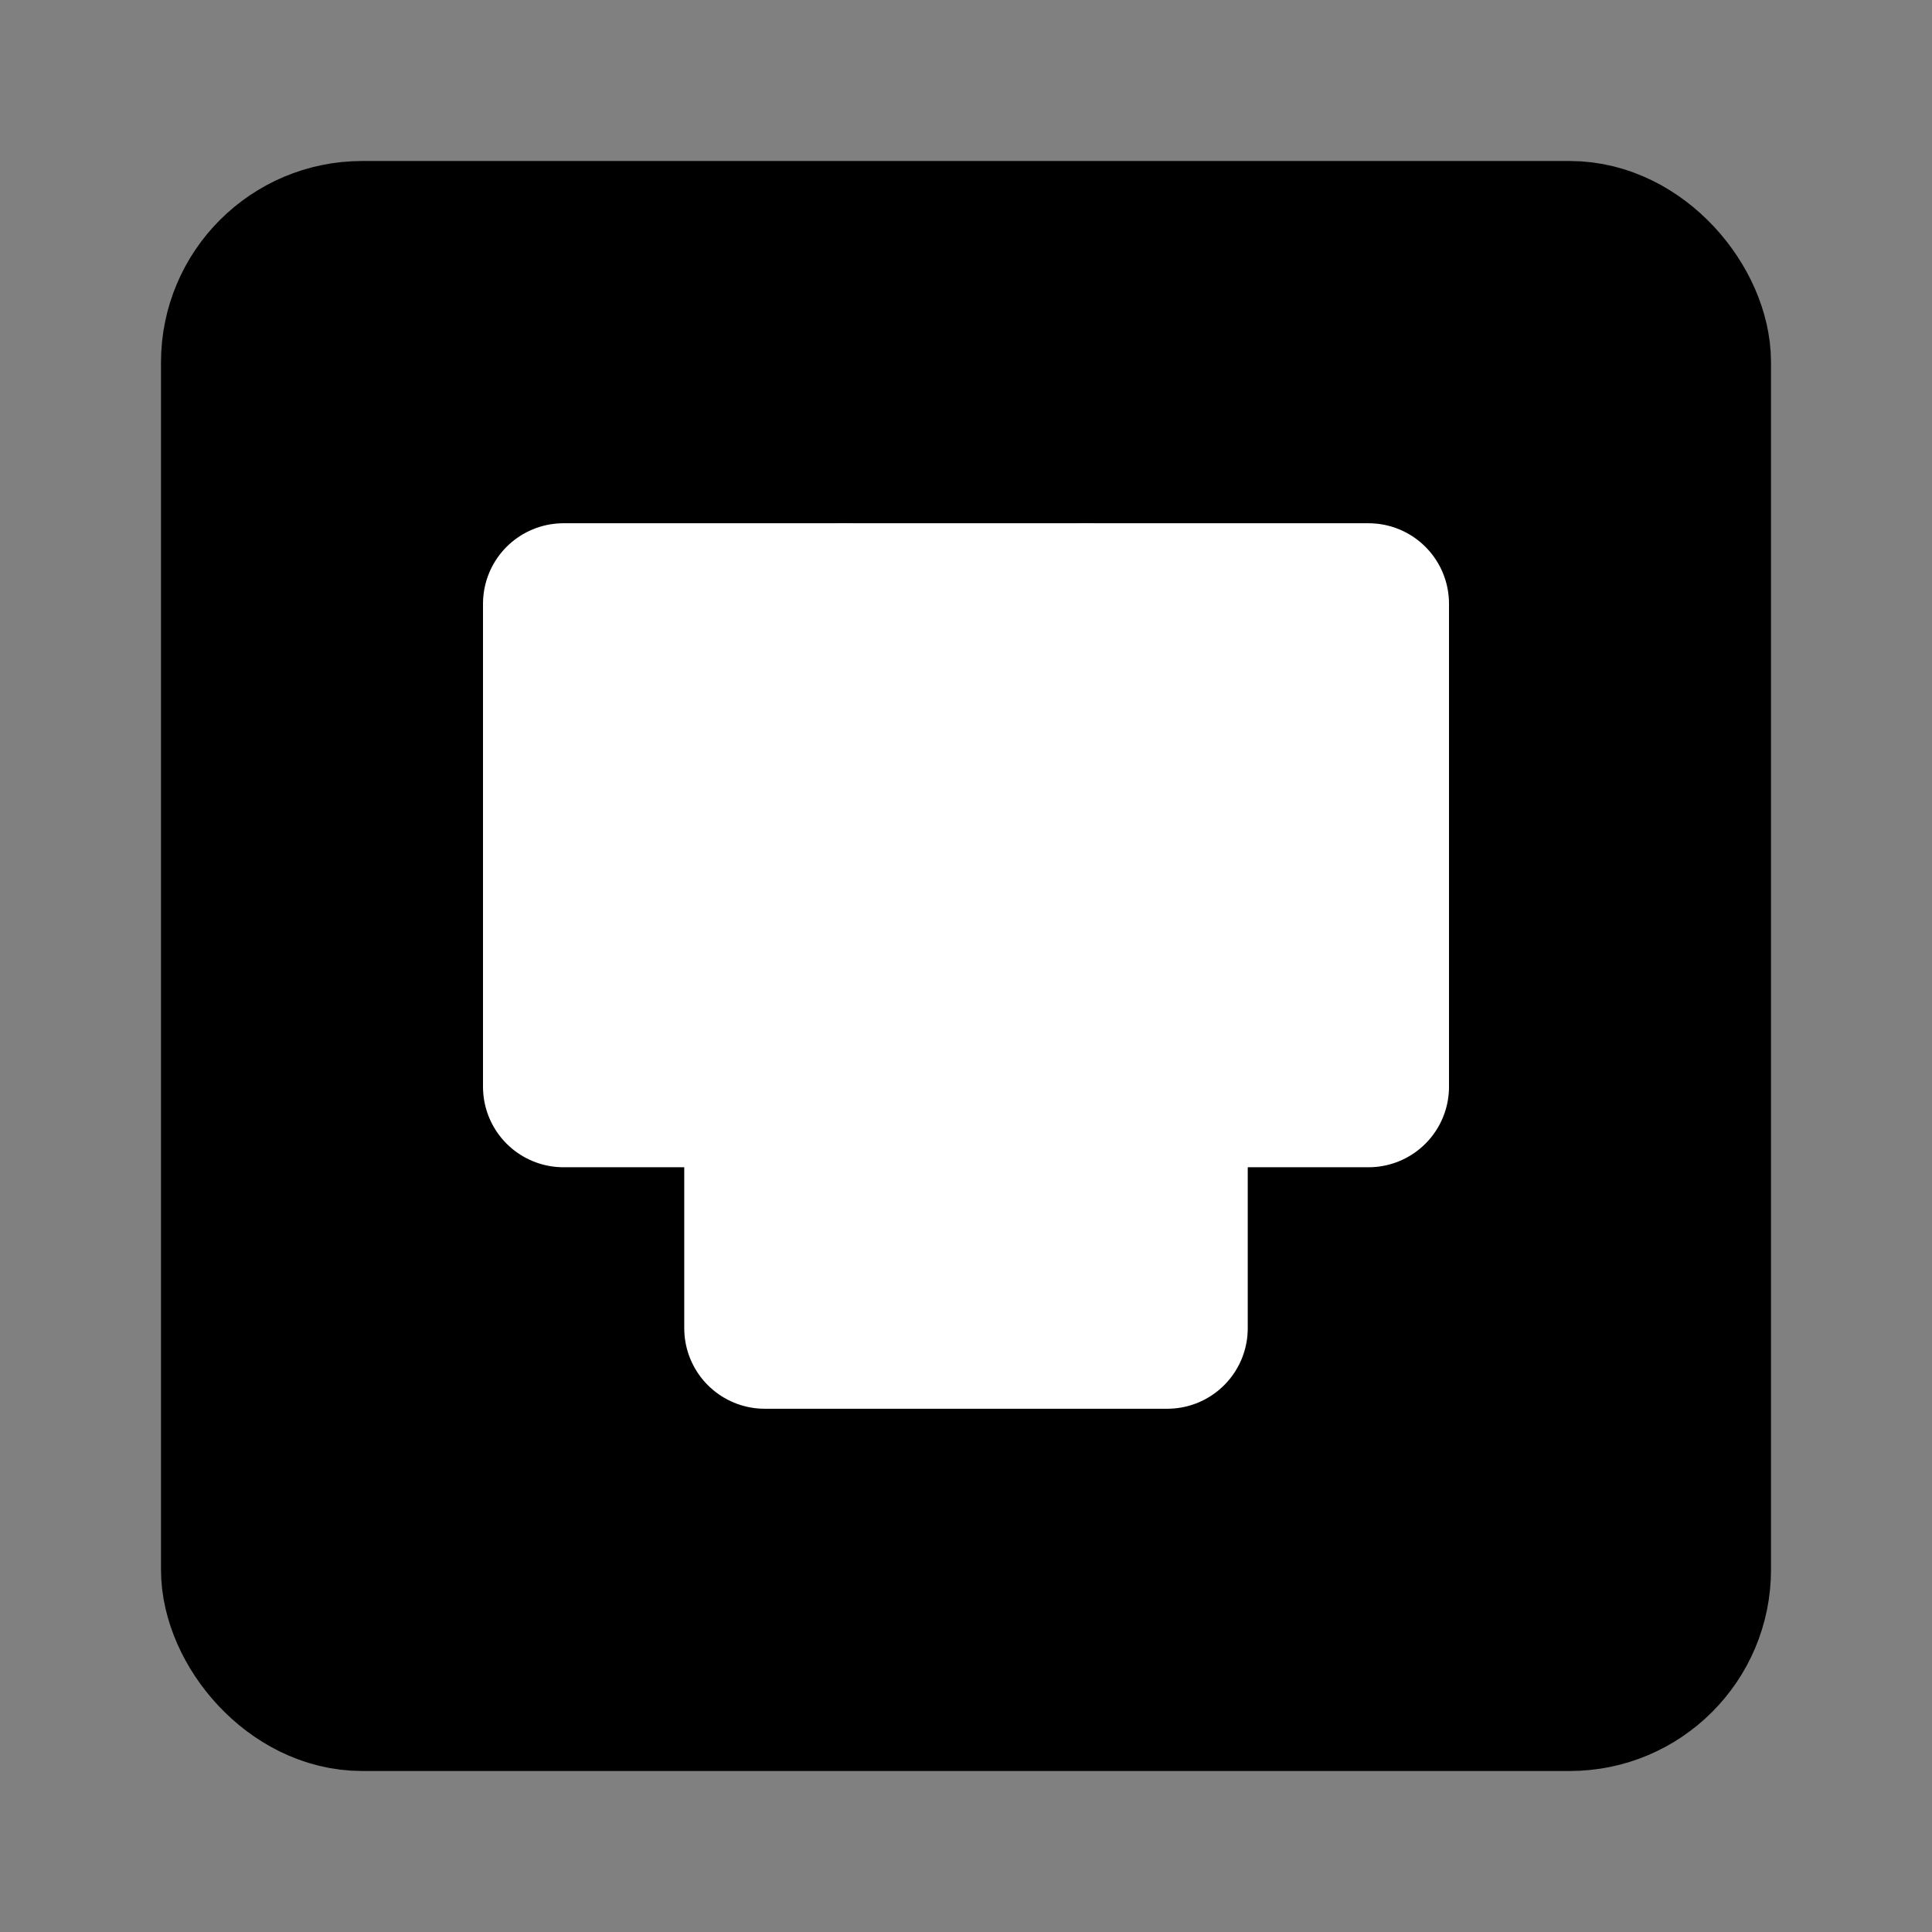 <?xml version="1.0" encoding="UTF-8"?><svg width="24" height="24" viewBox="0 0 48 48" fill="none" xmlns="http://www.w3.org/2000/svg"><rect x="0" y="0" width="48" height="48" fill="#808080" stroke="none"/><rect x="6" y="6" width="36" height="36" rx="3" fill="currentColor" stroke="currentColor" stroke-width="4" stroke-linecap="round" stroke-linejoin="round"/><rect x="19" y="27" width="10" height="6" fill="#FFF" stroke="#FFF" stroke-width="4" stroke-linecap="round" stroke-linejoin="round"/><rect x="14" y="15" width="20" height="12" fill="#FFF" stroke="#FFF" stroke-width="4" stroke-linecap="round" stroke-linejoin="round"/><path d="M21 19V15" stroke="#FFF" stroke-width="4" stroke-linecap="round"/><path d="M27 19V15" stroke="#FFF" stroke-width="4" stroke-linecap="round"/></svg>